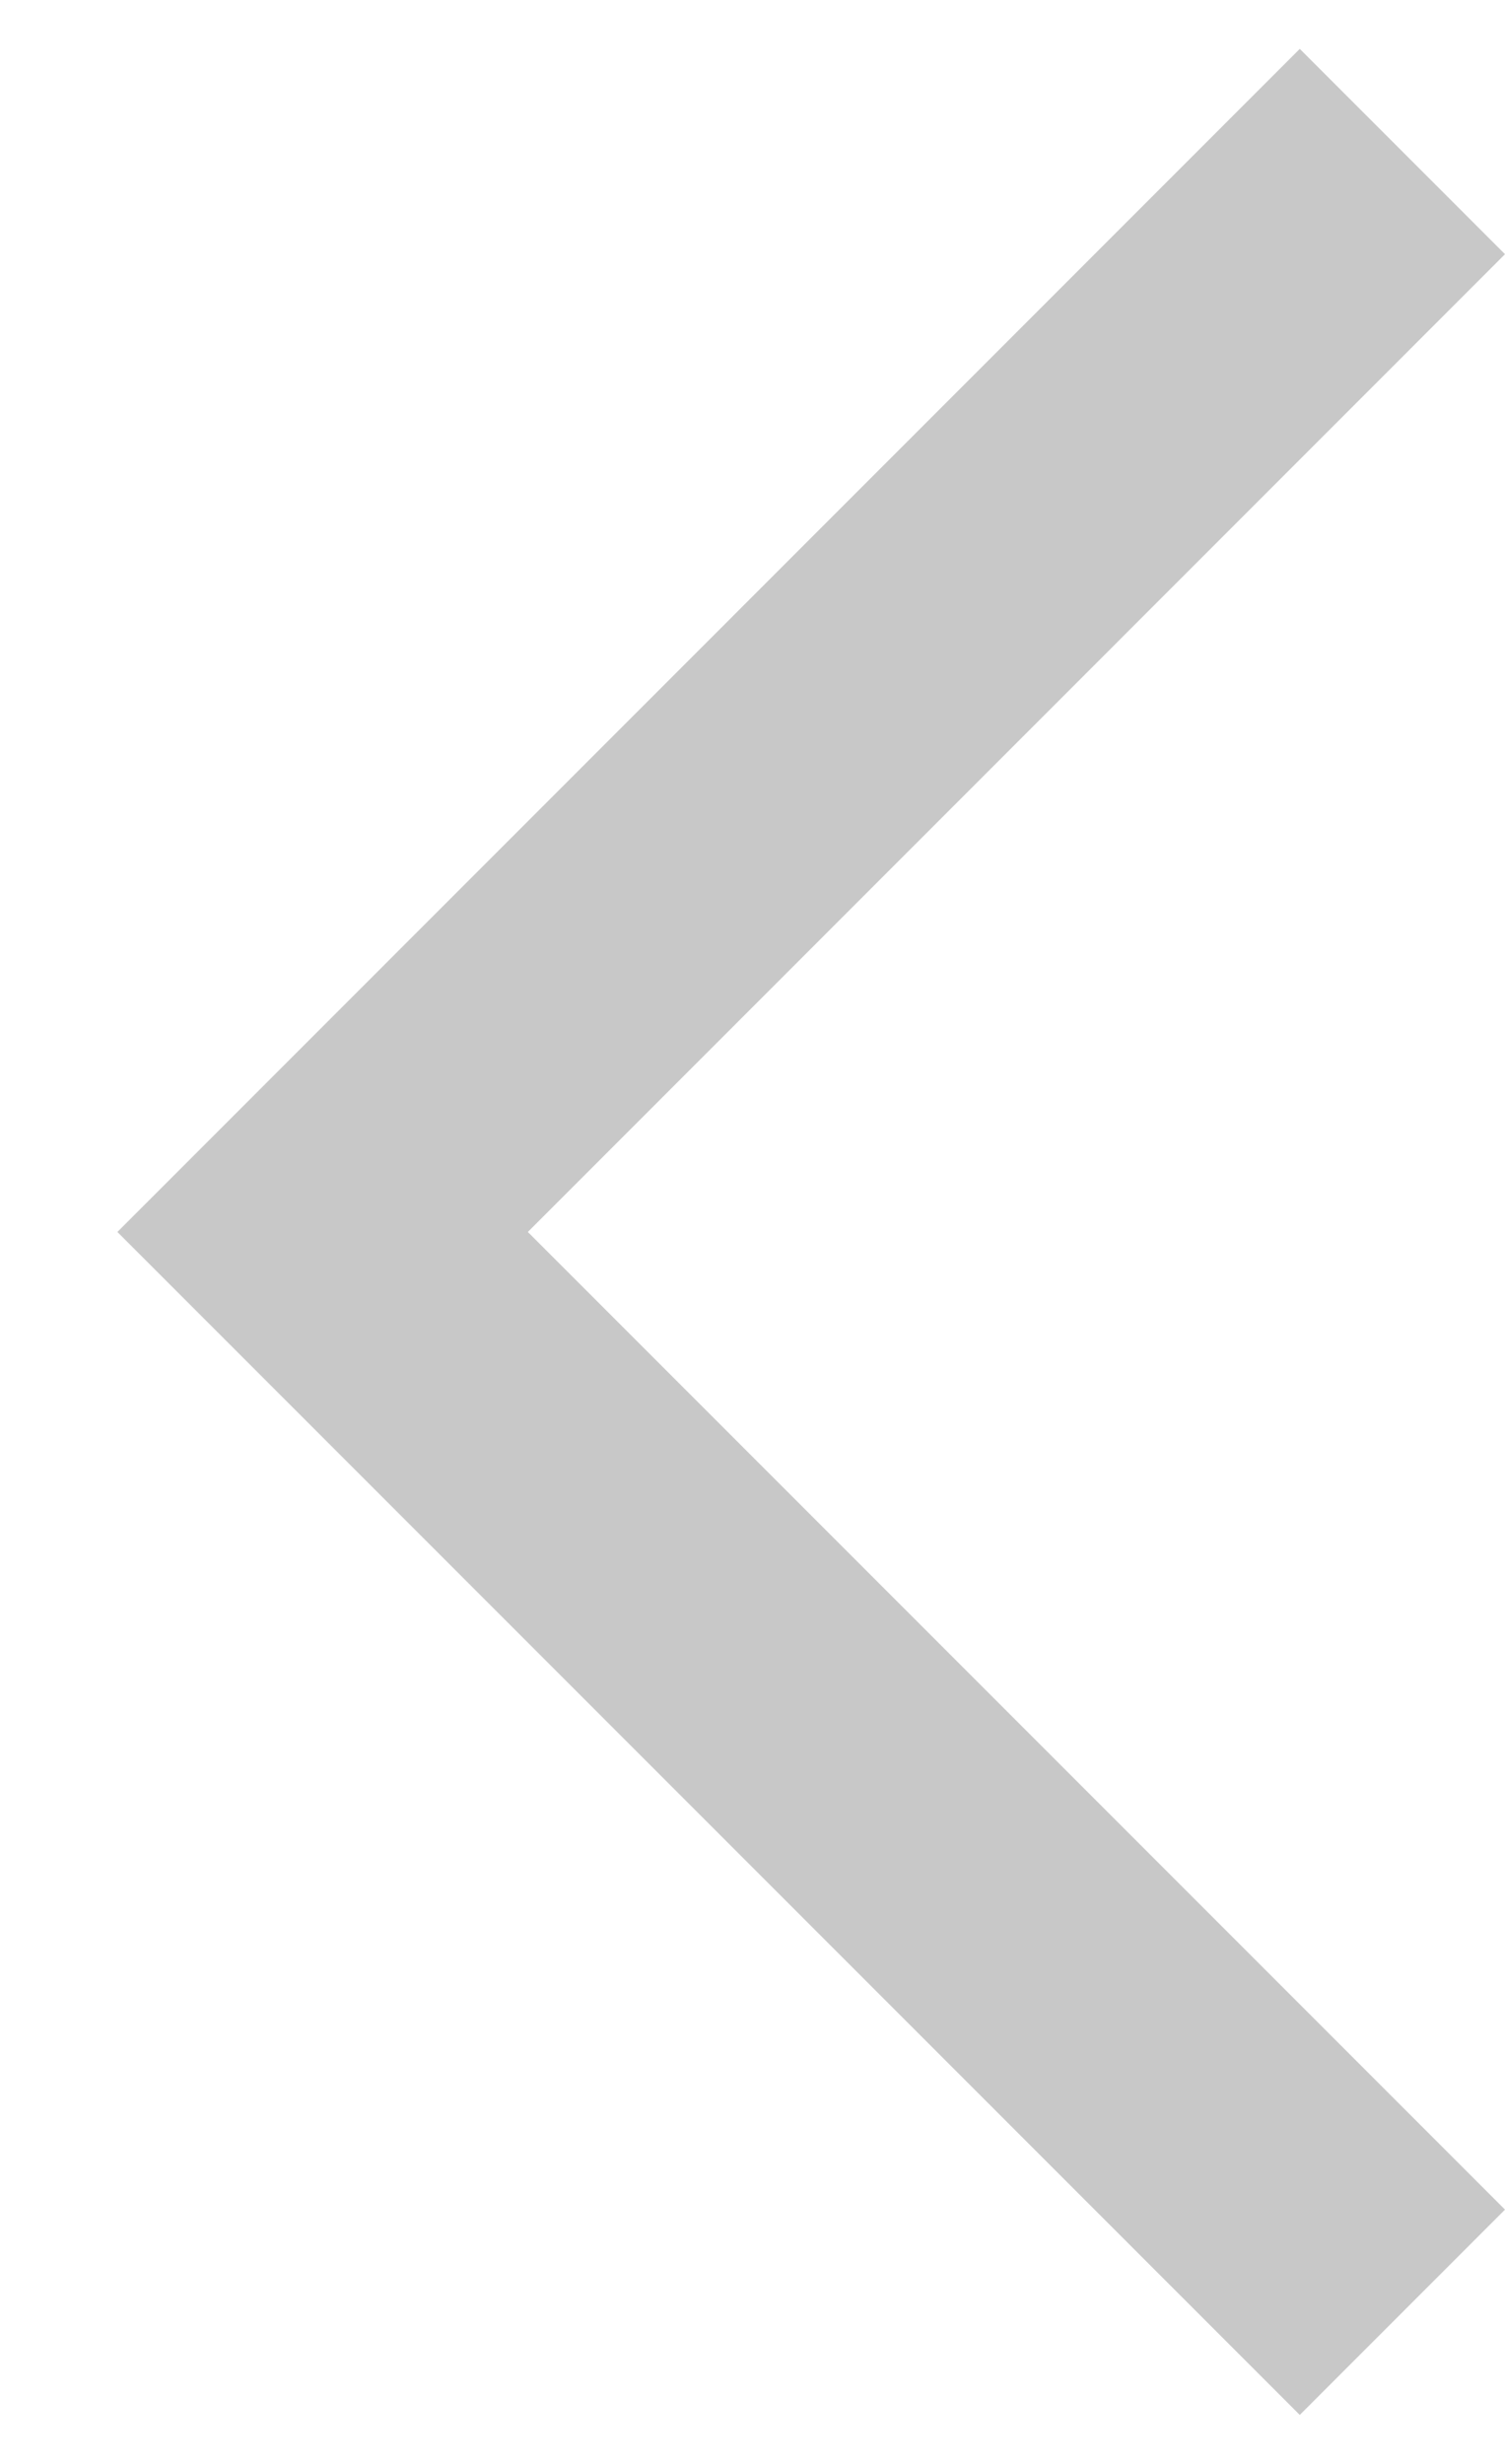 <svg 
 xmlns="http://www.w3.org/2000/svg"
 xmlns:xlink="http://www.w3.org/1999/xlink"
 width="11px" height="18px" viewbox="0 0 11 18">
<path fill-rule="evenodd"  fill="rgb(200, 200, 200)"
 d="M9.500,17.642 L0.858,9.000 L9.500,0.357 L11.000,1.857 L3.858,9.000 L11.000,16.142 L9.500,17.642 Z"/>
</svg>